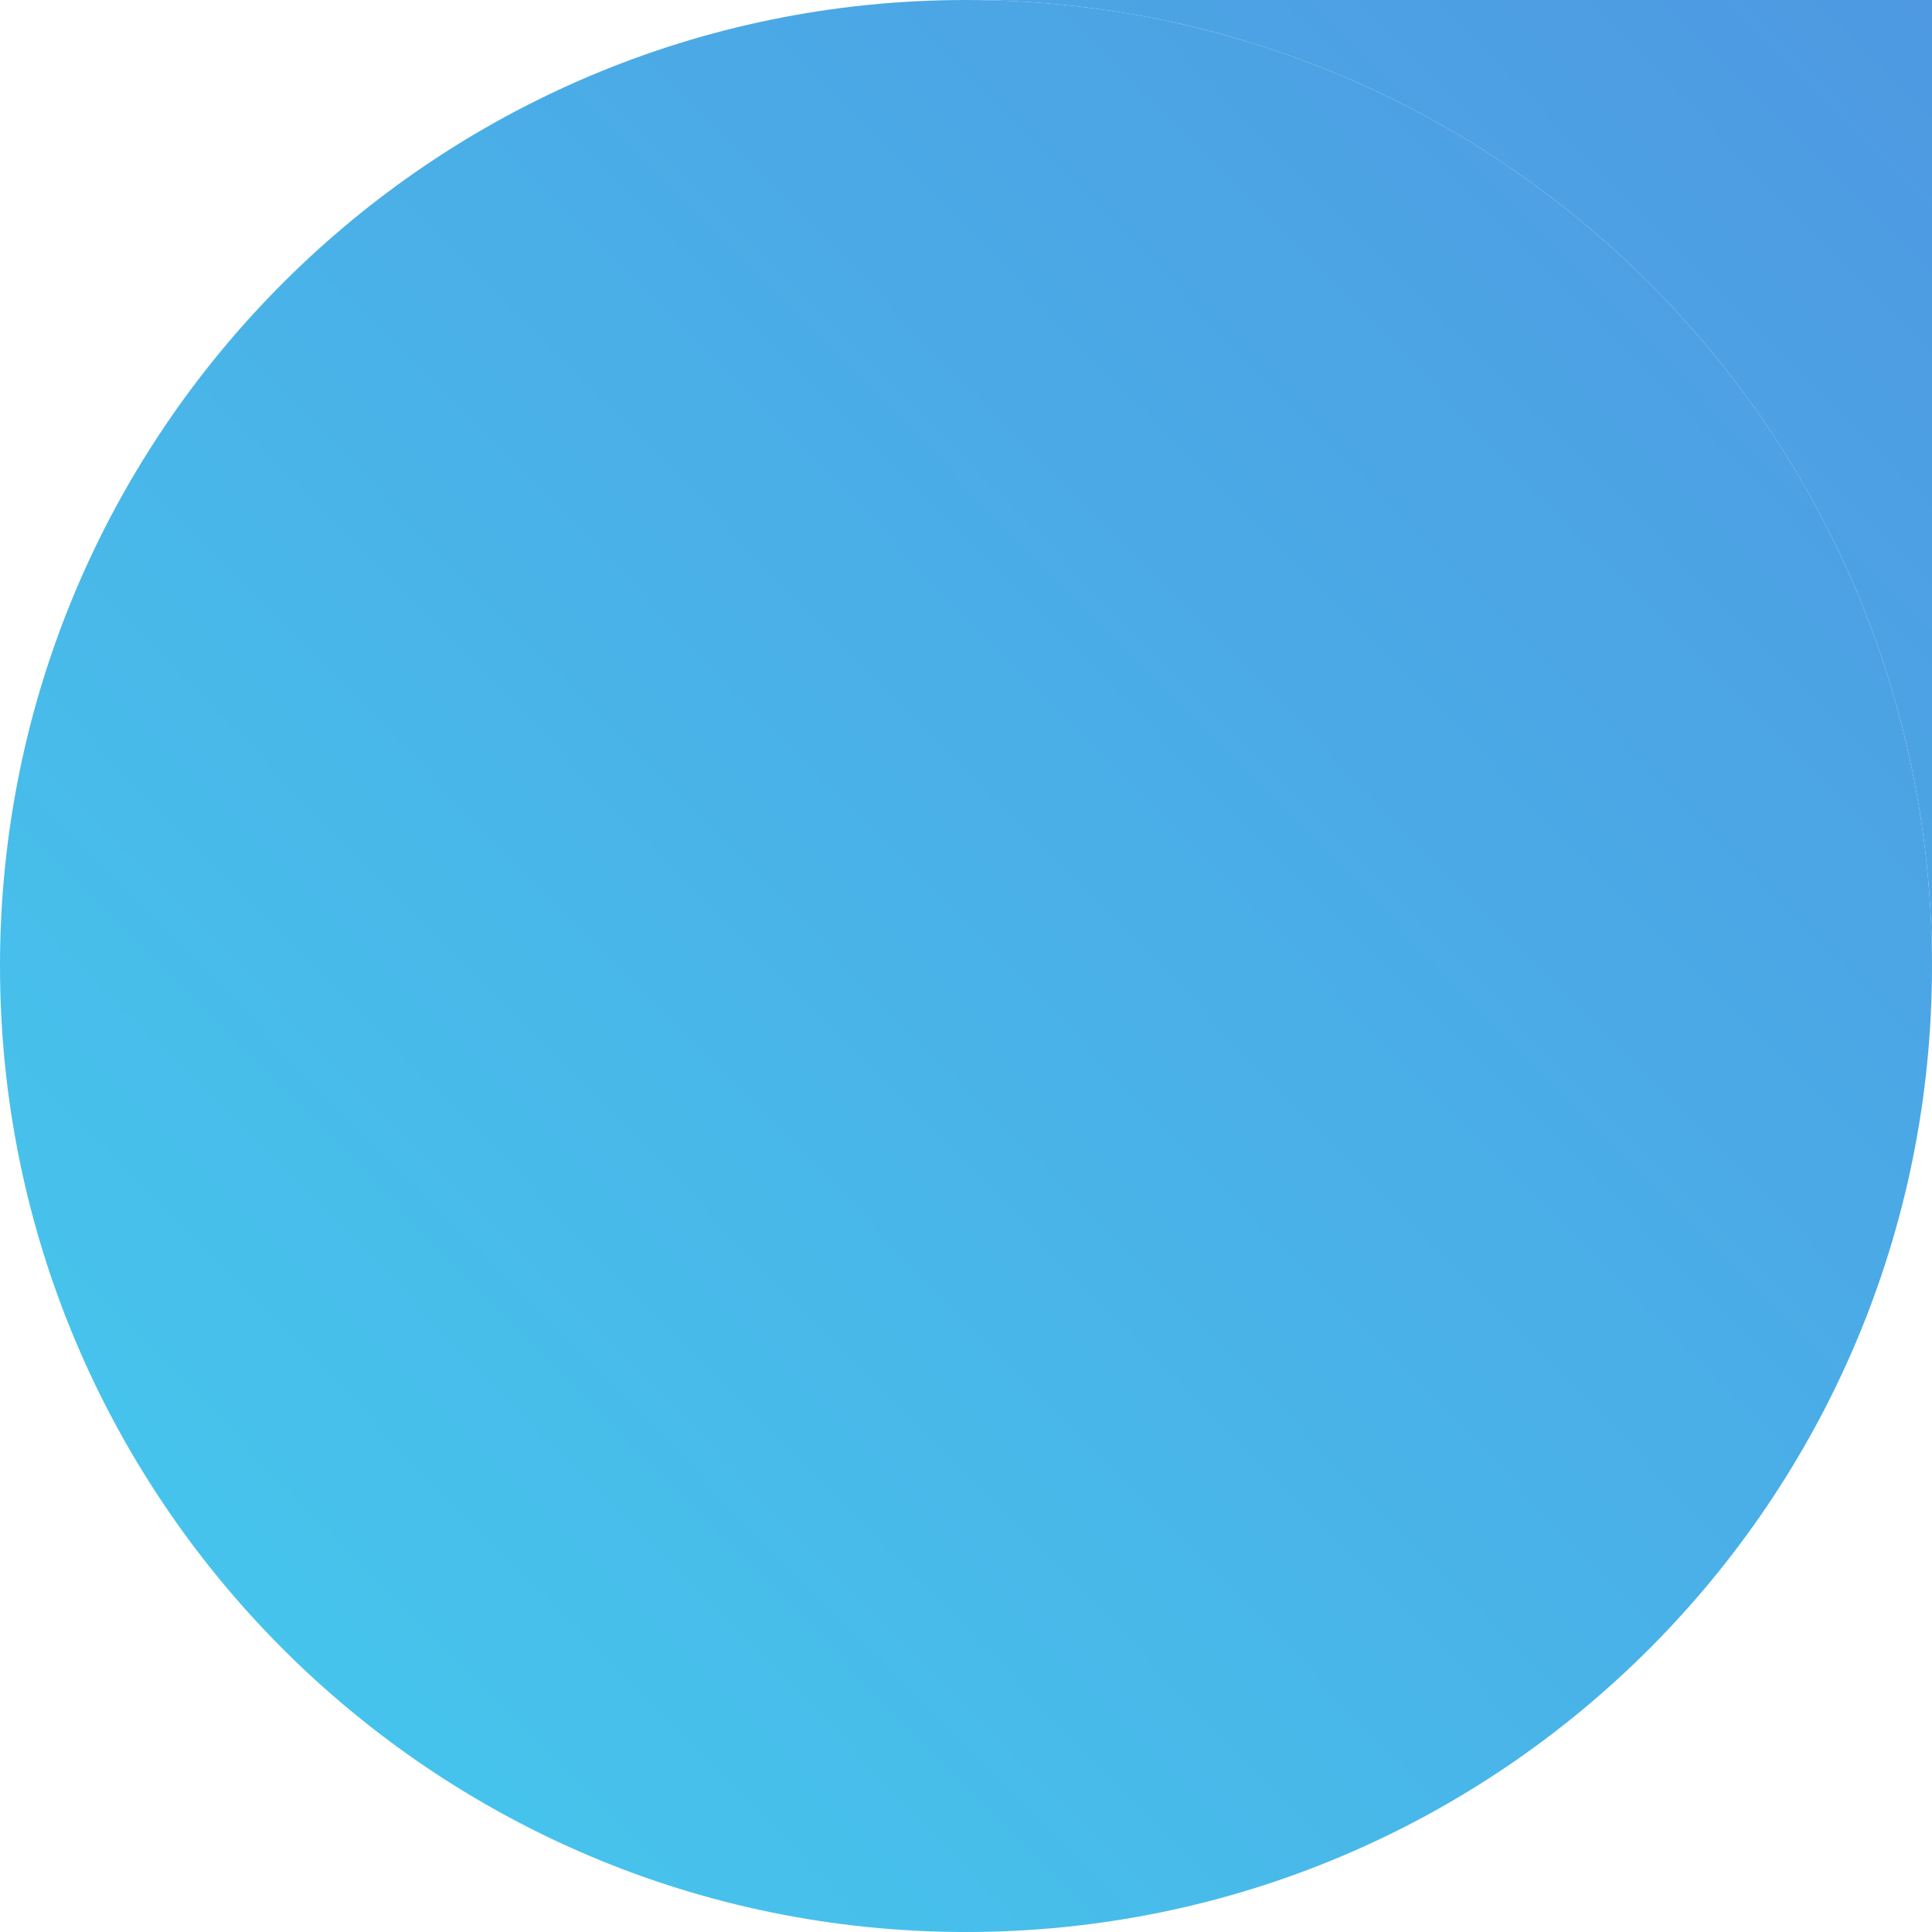 <svg width="22" height="22" viewBox="0 0 22 22" fill="none" xmlns="http://www.w3.org/2000/svg">
<path d="M22 11C22 17.075 17.075 22 11 22C4.925 22 0 17.075 0 11C0 4.925 4.925 0 11 0C17.075 0 22 4.925 22 11Z" fill="url(#paint0_linear)"/>
<path d="M11 0C17.075 0 22 4.925 22 11V0H11Z" fill="url(#paint1_linear)"/>
<defs>
<linearGradient id="paint0_linear" x1="22" y1="0" x2="2.895" y2="18.774" gradientUnits="userSpaceOnUse">
<stop stop-color="#4E99E2"/>
<stop offset="1" stop-color="#46C4EC"/>
</linearGradient>
<linearGradient id="paint1_linear" x1="22" y1="0" x2="2.895" y2="18.774" gradientUnits="userSpaceOnUse">
<stop stop-color="#4E99E2"/>
<stop offset="1" stop-color="#46C4EC"/>
</linearGradient>
</defs>
</svg>
